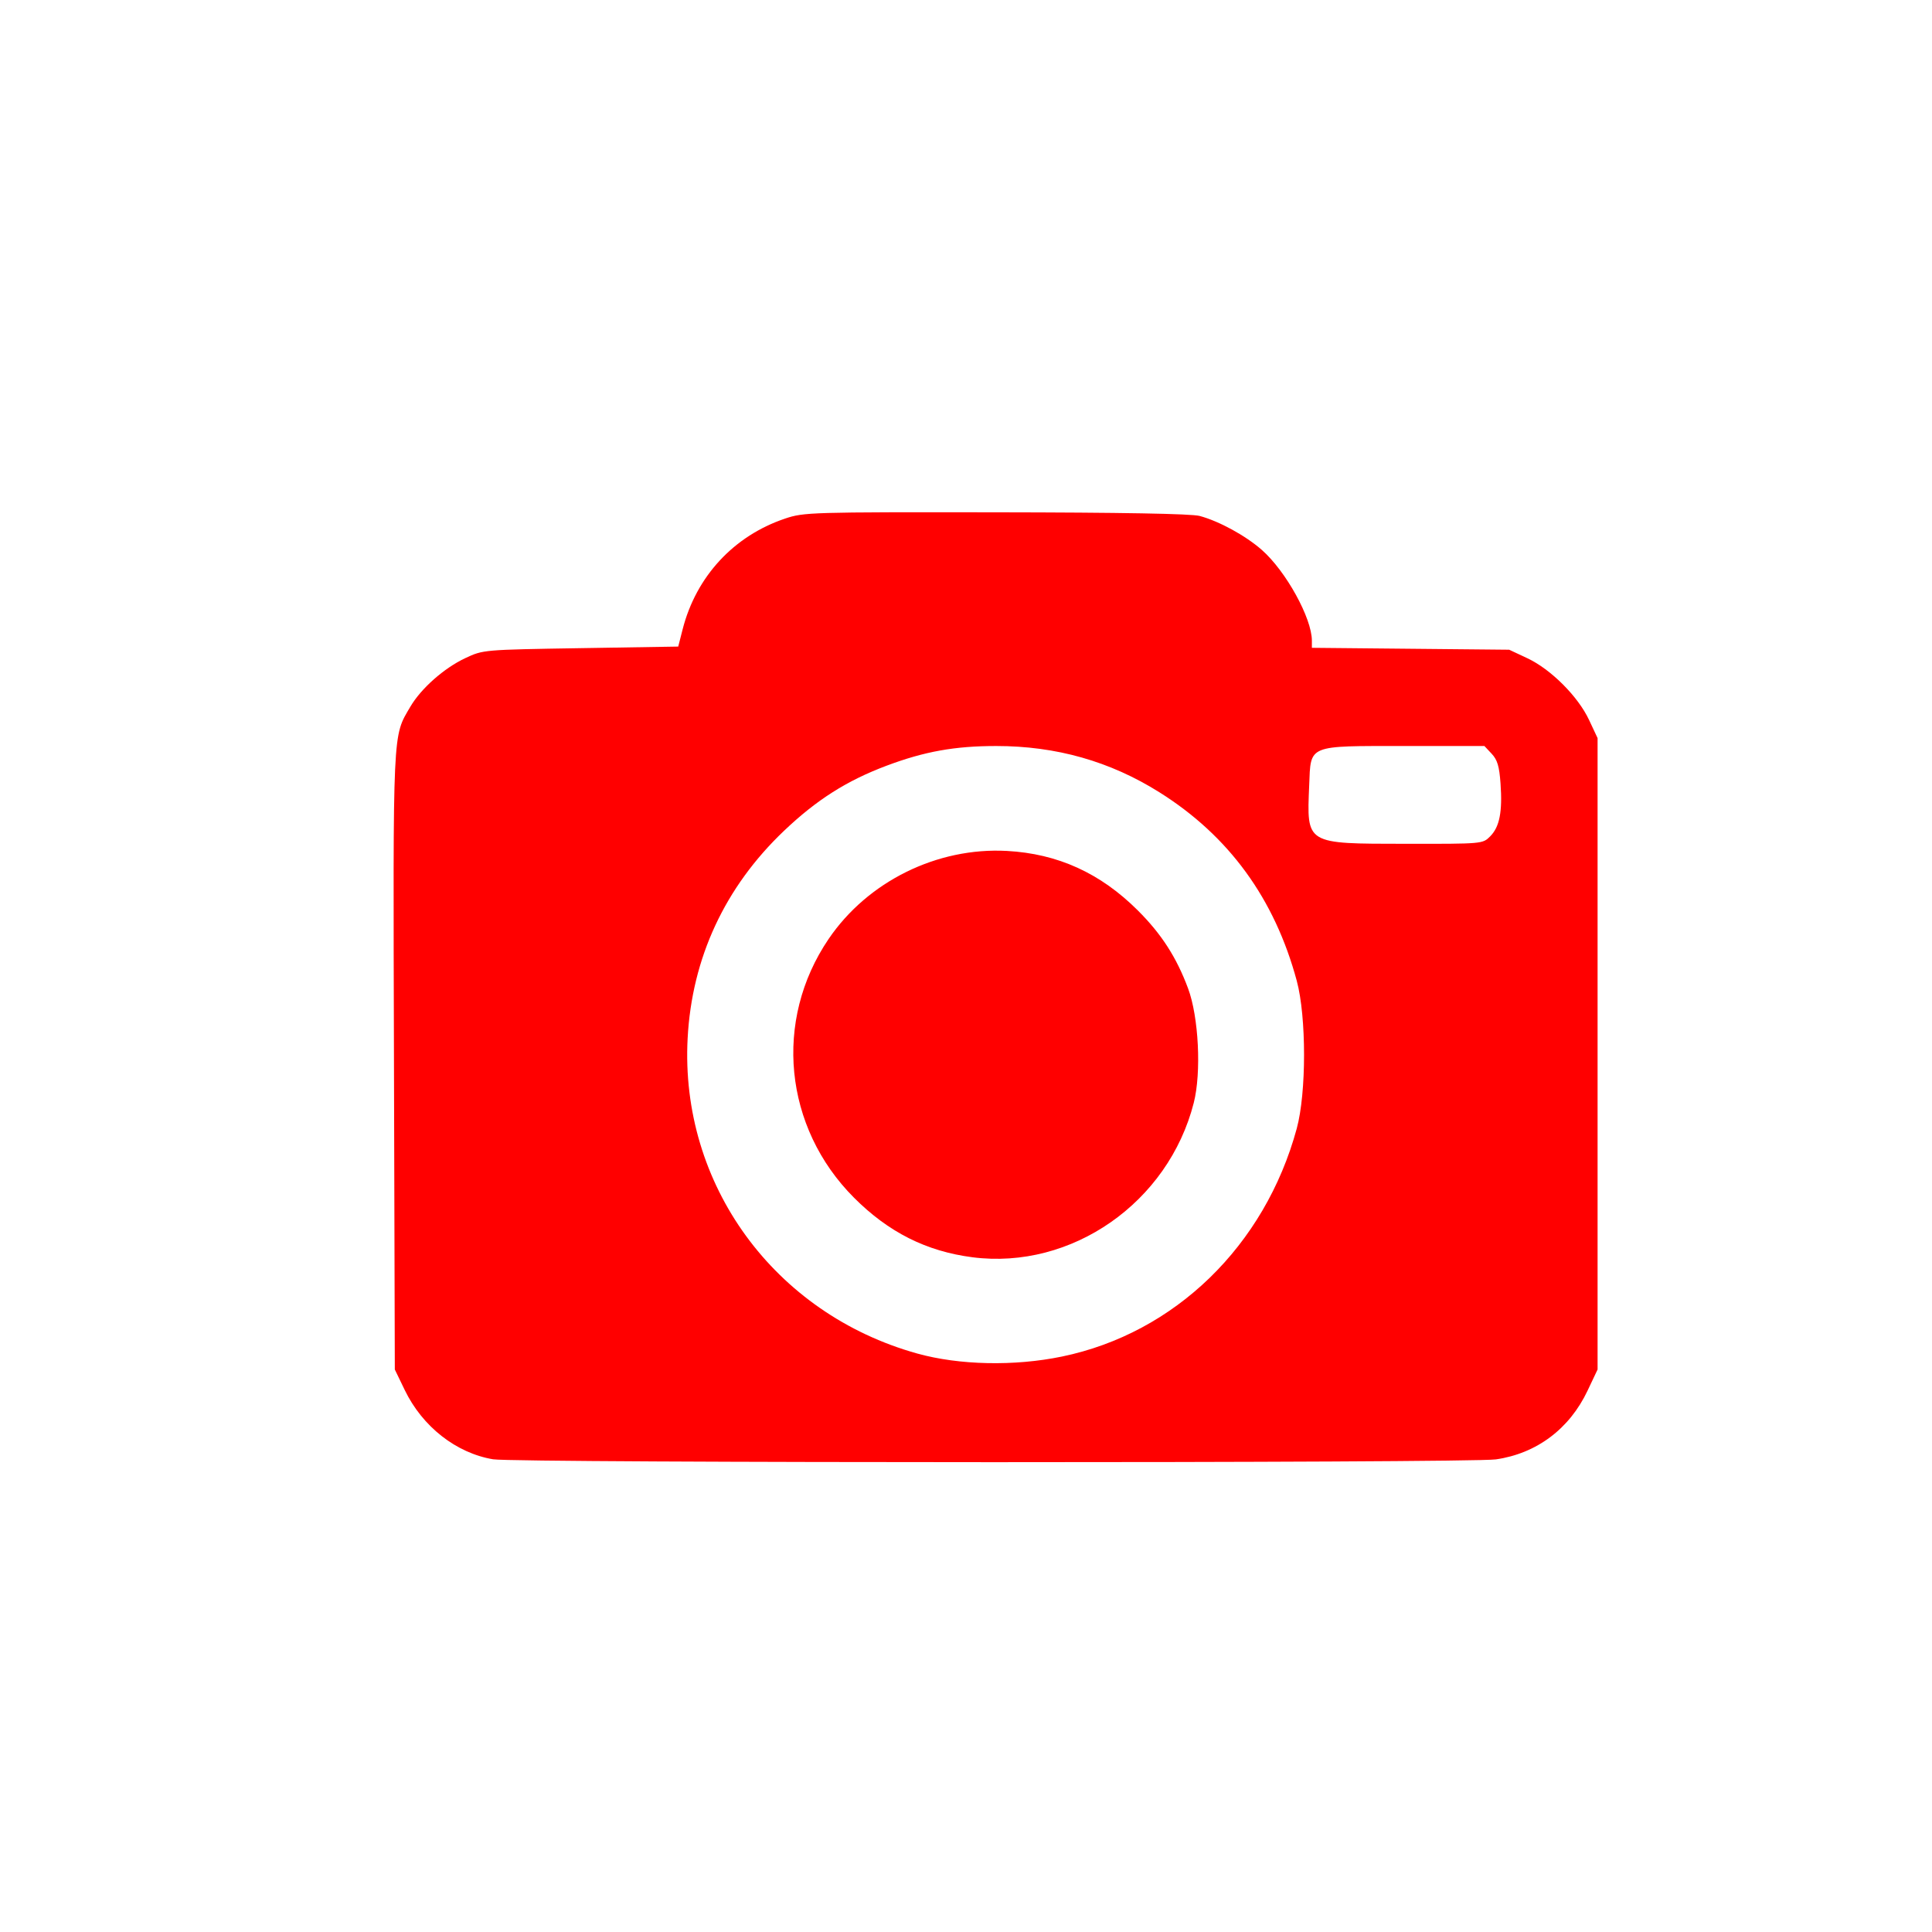 <?xml version="1.0" encoding="UTF-8" standalone="no"?>
<!-- Created with Inkscape (http://www.inkscape.org/) -->

<svg
   version="1.1"
   id="svg2"
   width="195.84"
   height="195.84"
   viewBox="0 0 195.84 195.84"
   sodipodi:docname="icon_photo_red.svg"
   inkscape:version="1.1.2 (0a00cf5339, 2022-02-04)"
   xmlns:inkscape="http://www.inkscape.org/namespaces/inkscape"
   xmlns:sodipodi="http://sodipodi.sourceforge.net/DTD/sodipodi-0.dtd"
   xmlns="http://www.w3.org/2000/svg"
   xmlns:svg="http://www.w3.org/2000/svg">
  <defs
     id="defs6" />
  <sodipodi:namedview
     id="namedview4"
     pagecolor="#ffffff"
     bordercolor="#666666"
     borderopacity="1.0"
     inkscape:pageshadow="2"
     inkscape:pageopacity="0.0"
     inkscape:pagecheckerboard="0"
     showgrid="false"
     inkscape:zoom="0.83610202"
     inkscape:cx="52.027144"
     inkscape:cy="84.319854"
     inkscape:window-width="1298"
     inkscape:window-height="704"
     inkscape:window-x="70"
     inkscape:window-y="27"
     inkscape:window-maximized="1"
     inkscape:current-layer="g8" />
  <g
     inkscape:groupmode="layer"
     inkscape:label="Image"
     id="g8">
    <path
       style="fill:#ff0000;stroke-width:0.32"
       d="m 49.989,147.925 c -3.748,-0.629 -7.169,-3.31 -8.963,-7.024 l -1.005,-2.08 -0.086,-31.301 c -0.094,-33.995 -0.149,-32.796 1.66,-35.883 1.087,-1.854 3.419,-3.916 5.57,-4.925 1.815,-0.851 1.821,-0.851 11.7,-1.011 l 9.884,-0.16 0.448,-1.753 c 1.368,-5.35 5.177,-9.467 10.384,-11.221 1.902,-0.641 2.567,-0.661 21.355,-0.636 12.753,0.016 19.83,0.143 20.67,0.369 1.982,0.534 4.665,2.002 6.308,3.451 2.444,2.156 5.066,6.912 5.066,9.189 v 0.726 l 10,0.097 10,0.097 1.846,0.865 c 2.377,1.114 5.135,3.872 6.249,6.249 l 0.865,1.846 v 32 32 l -1.019,2.152 c -1.835,3.873 -5.159,6.364 -9.289,6.961 -2.648,0.383 -99.359,0.374 -101.643,-0.009 z m 57.648,-10.414 c 11.453,-2.366 20.577,-11.224 23.81,-23.114 0.986,-3.627 0.987,-11.321 0.001,-14.977 -2.245,-8.329 -6.876,-14.685 -13.924,-19.11 -5.006,-3.143 -10.461,-4.689 -16.544,-4.689 -4.192,0 -7.271,0.553 -11.116,1.998 -4.031,1.514 -7.089,3.456 -10.395,6.602 -5.997,5.707 -9.337,12.9 -9.766,21.034 -0.78,14.798 8.77,27.906 23.277,31.948 4.251,1.184 9.846,1.302 14.656,0.308 z m -9.066,-10.067 c -4.668,-0.602 -8.507,-2.533 -12.007,-6.041 -7.112,-7.127 -8.175,-17.969 -2.57,-26.222 3.959,-5.831 10.996,-9.306 18.069,-8.925 5.154,0.278 9.484,2.247 13.282,6.039 2.394,2.39 3.908,4.741 5.083,7.889 1.082,2.898 1.363,8.53 0.58,11.606 -2.575,10.109 -12.381,16.951 -22.436,15.655 z M 151.054,84.777 c 0.953,-0.953 1.254,-2.493 1.049,-5.359 -0.125,-1.745 -0.319,-2.396 -0.897,-3.012 l -0.737,-0.785 h -8.069 c -9.93,0 -9.522,-0.168 -9.693,3.984 -0.247,6.021 -0.421,5.916 9.808,5.928 7.774,0.009 7.775,0.009 8.539,-0.756 z"
       id="path845" />
  </g>
</svg>
